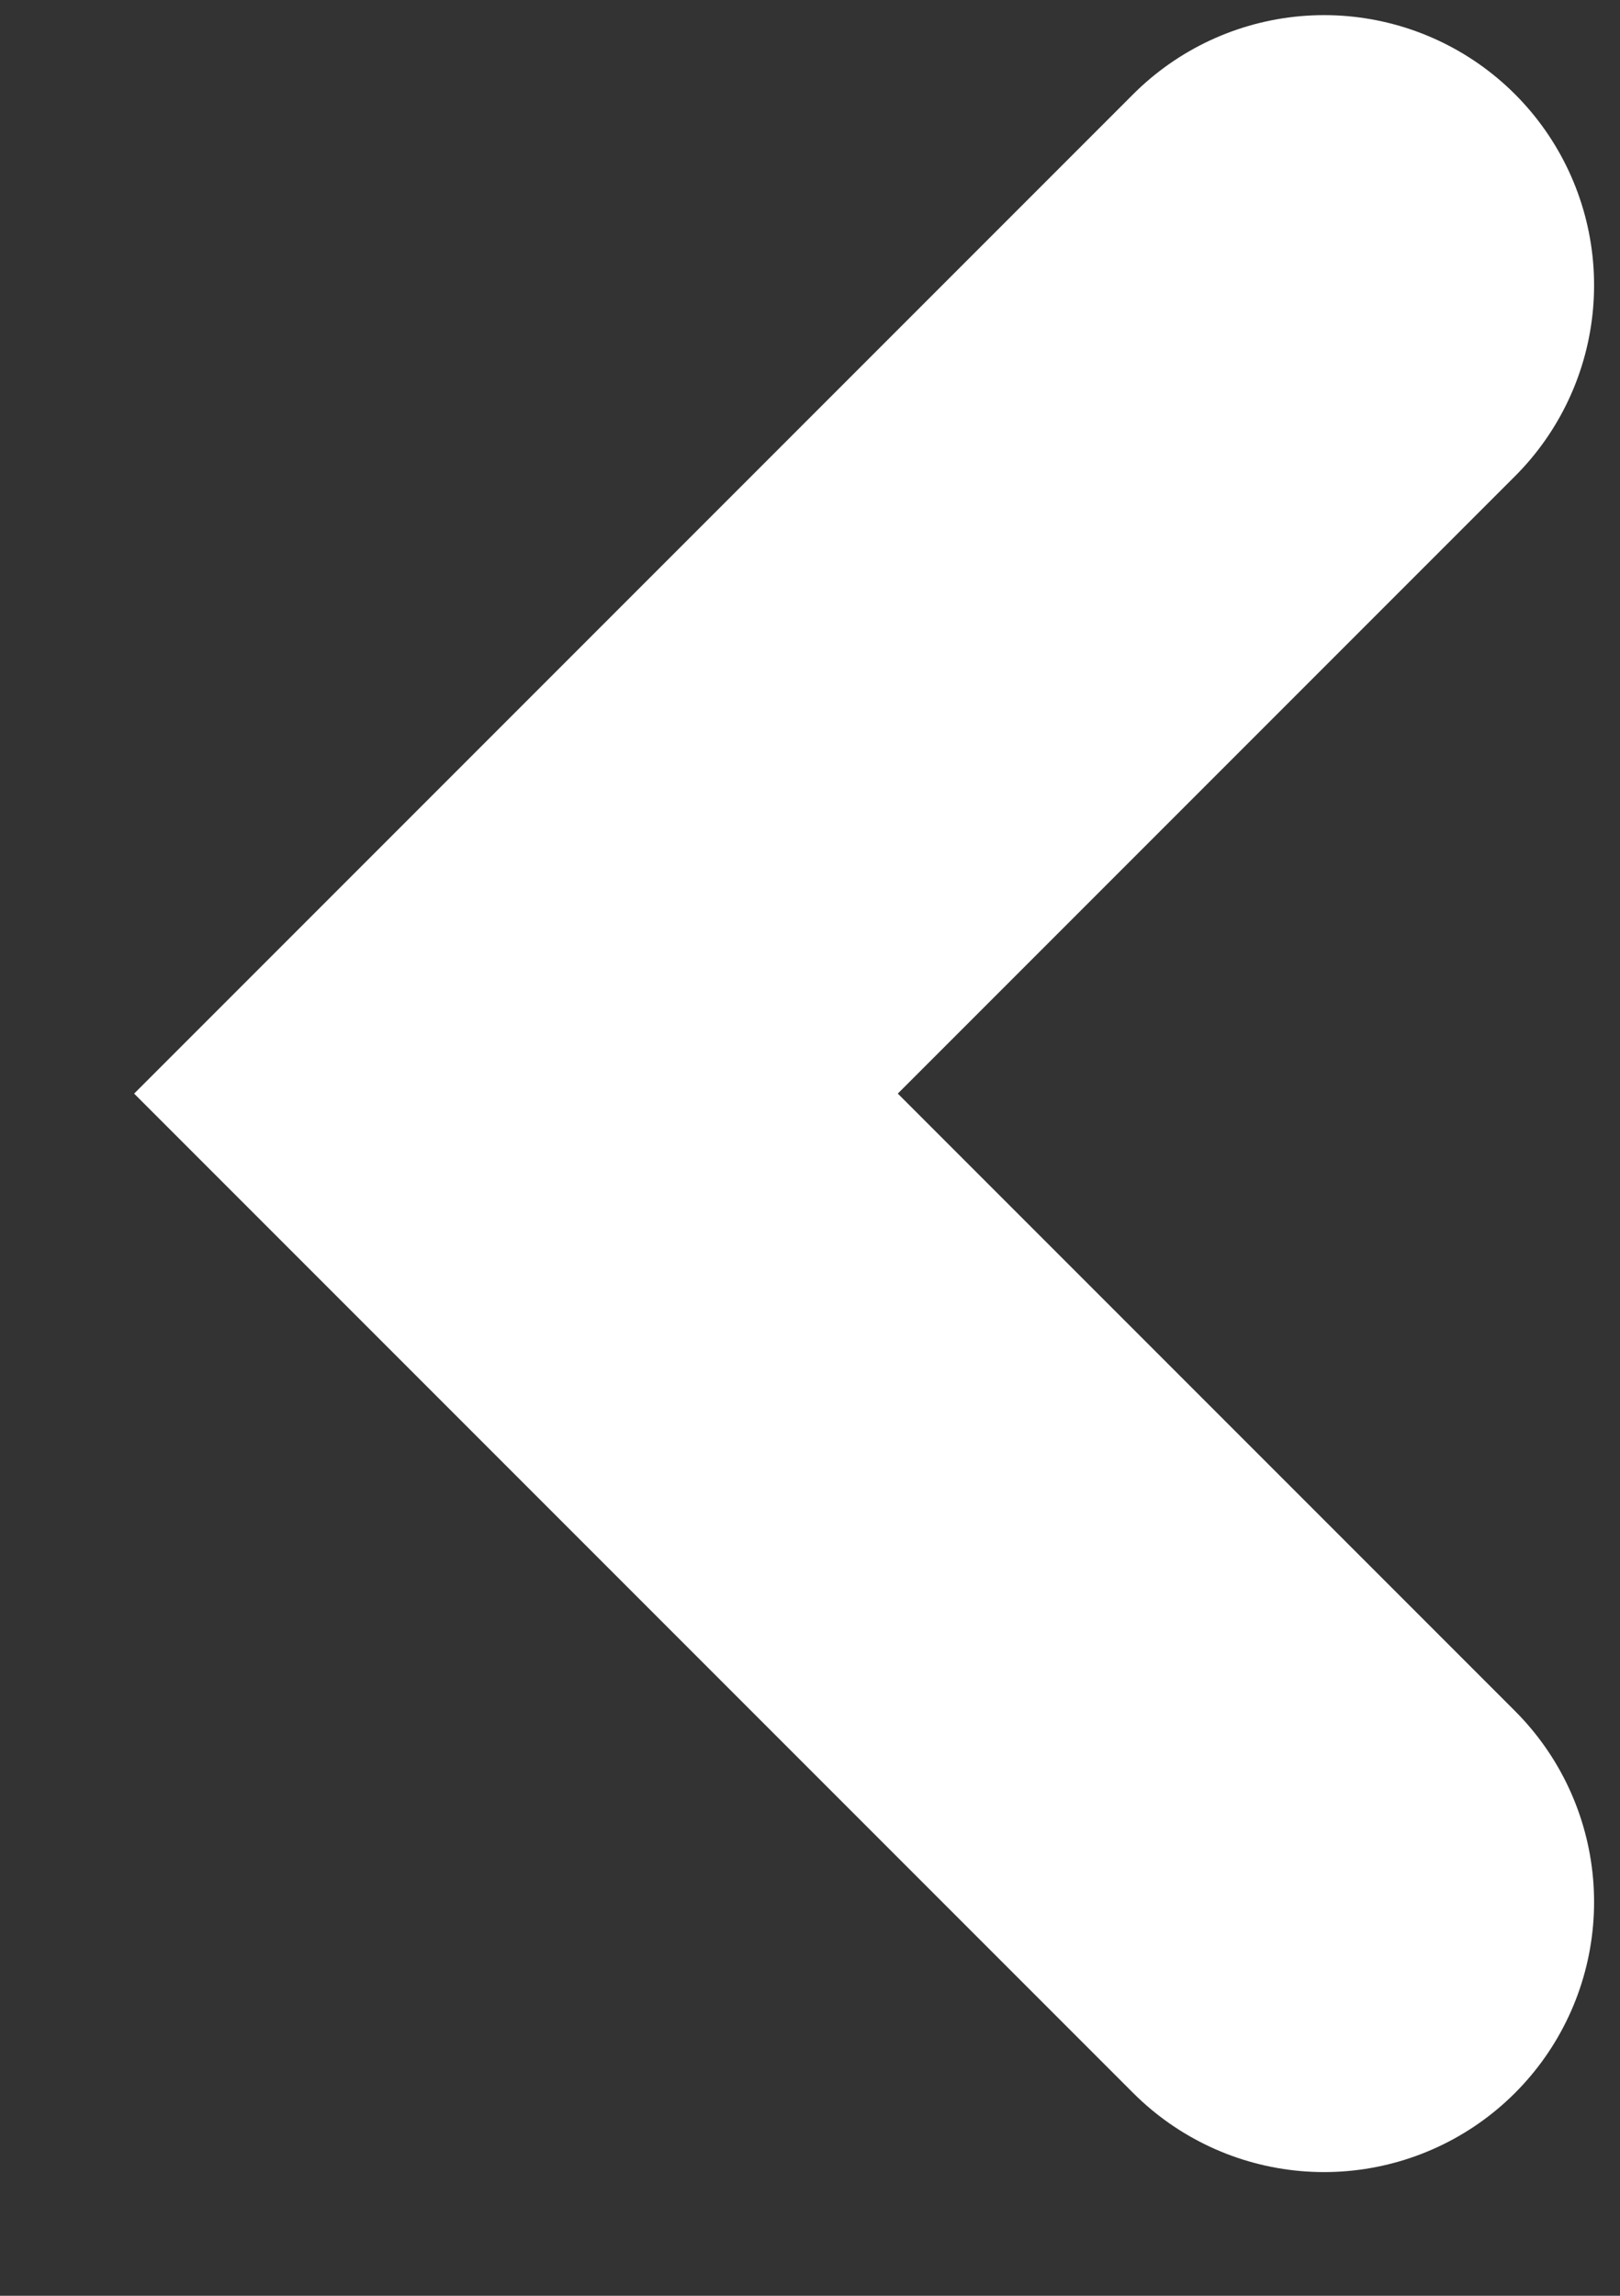 <svg width="12" height="17" viewBox="0 0 12 17" fill="none" xmlns="http://www.w3.org/2000/svg">
<rect x="0" y="0" width="12" height="17" fill="#333333" stroke="none"/>
<path d="M9.808 2.112L3.822 8.098L9.808 14.084" stroke="white" stroke-width="4" stroke-linecap="round"/>
</svg>
